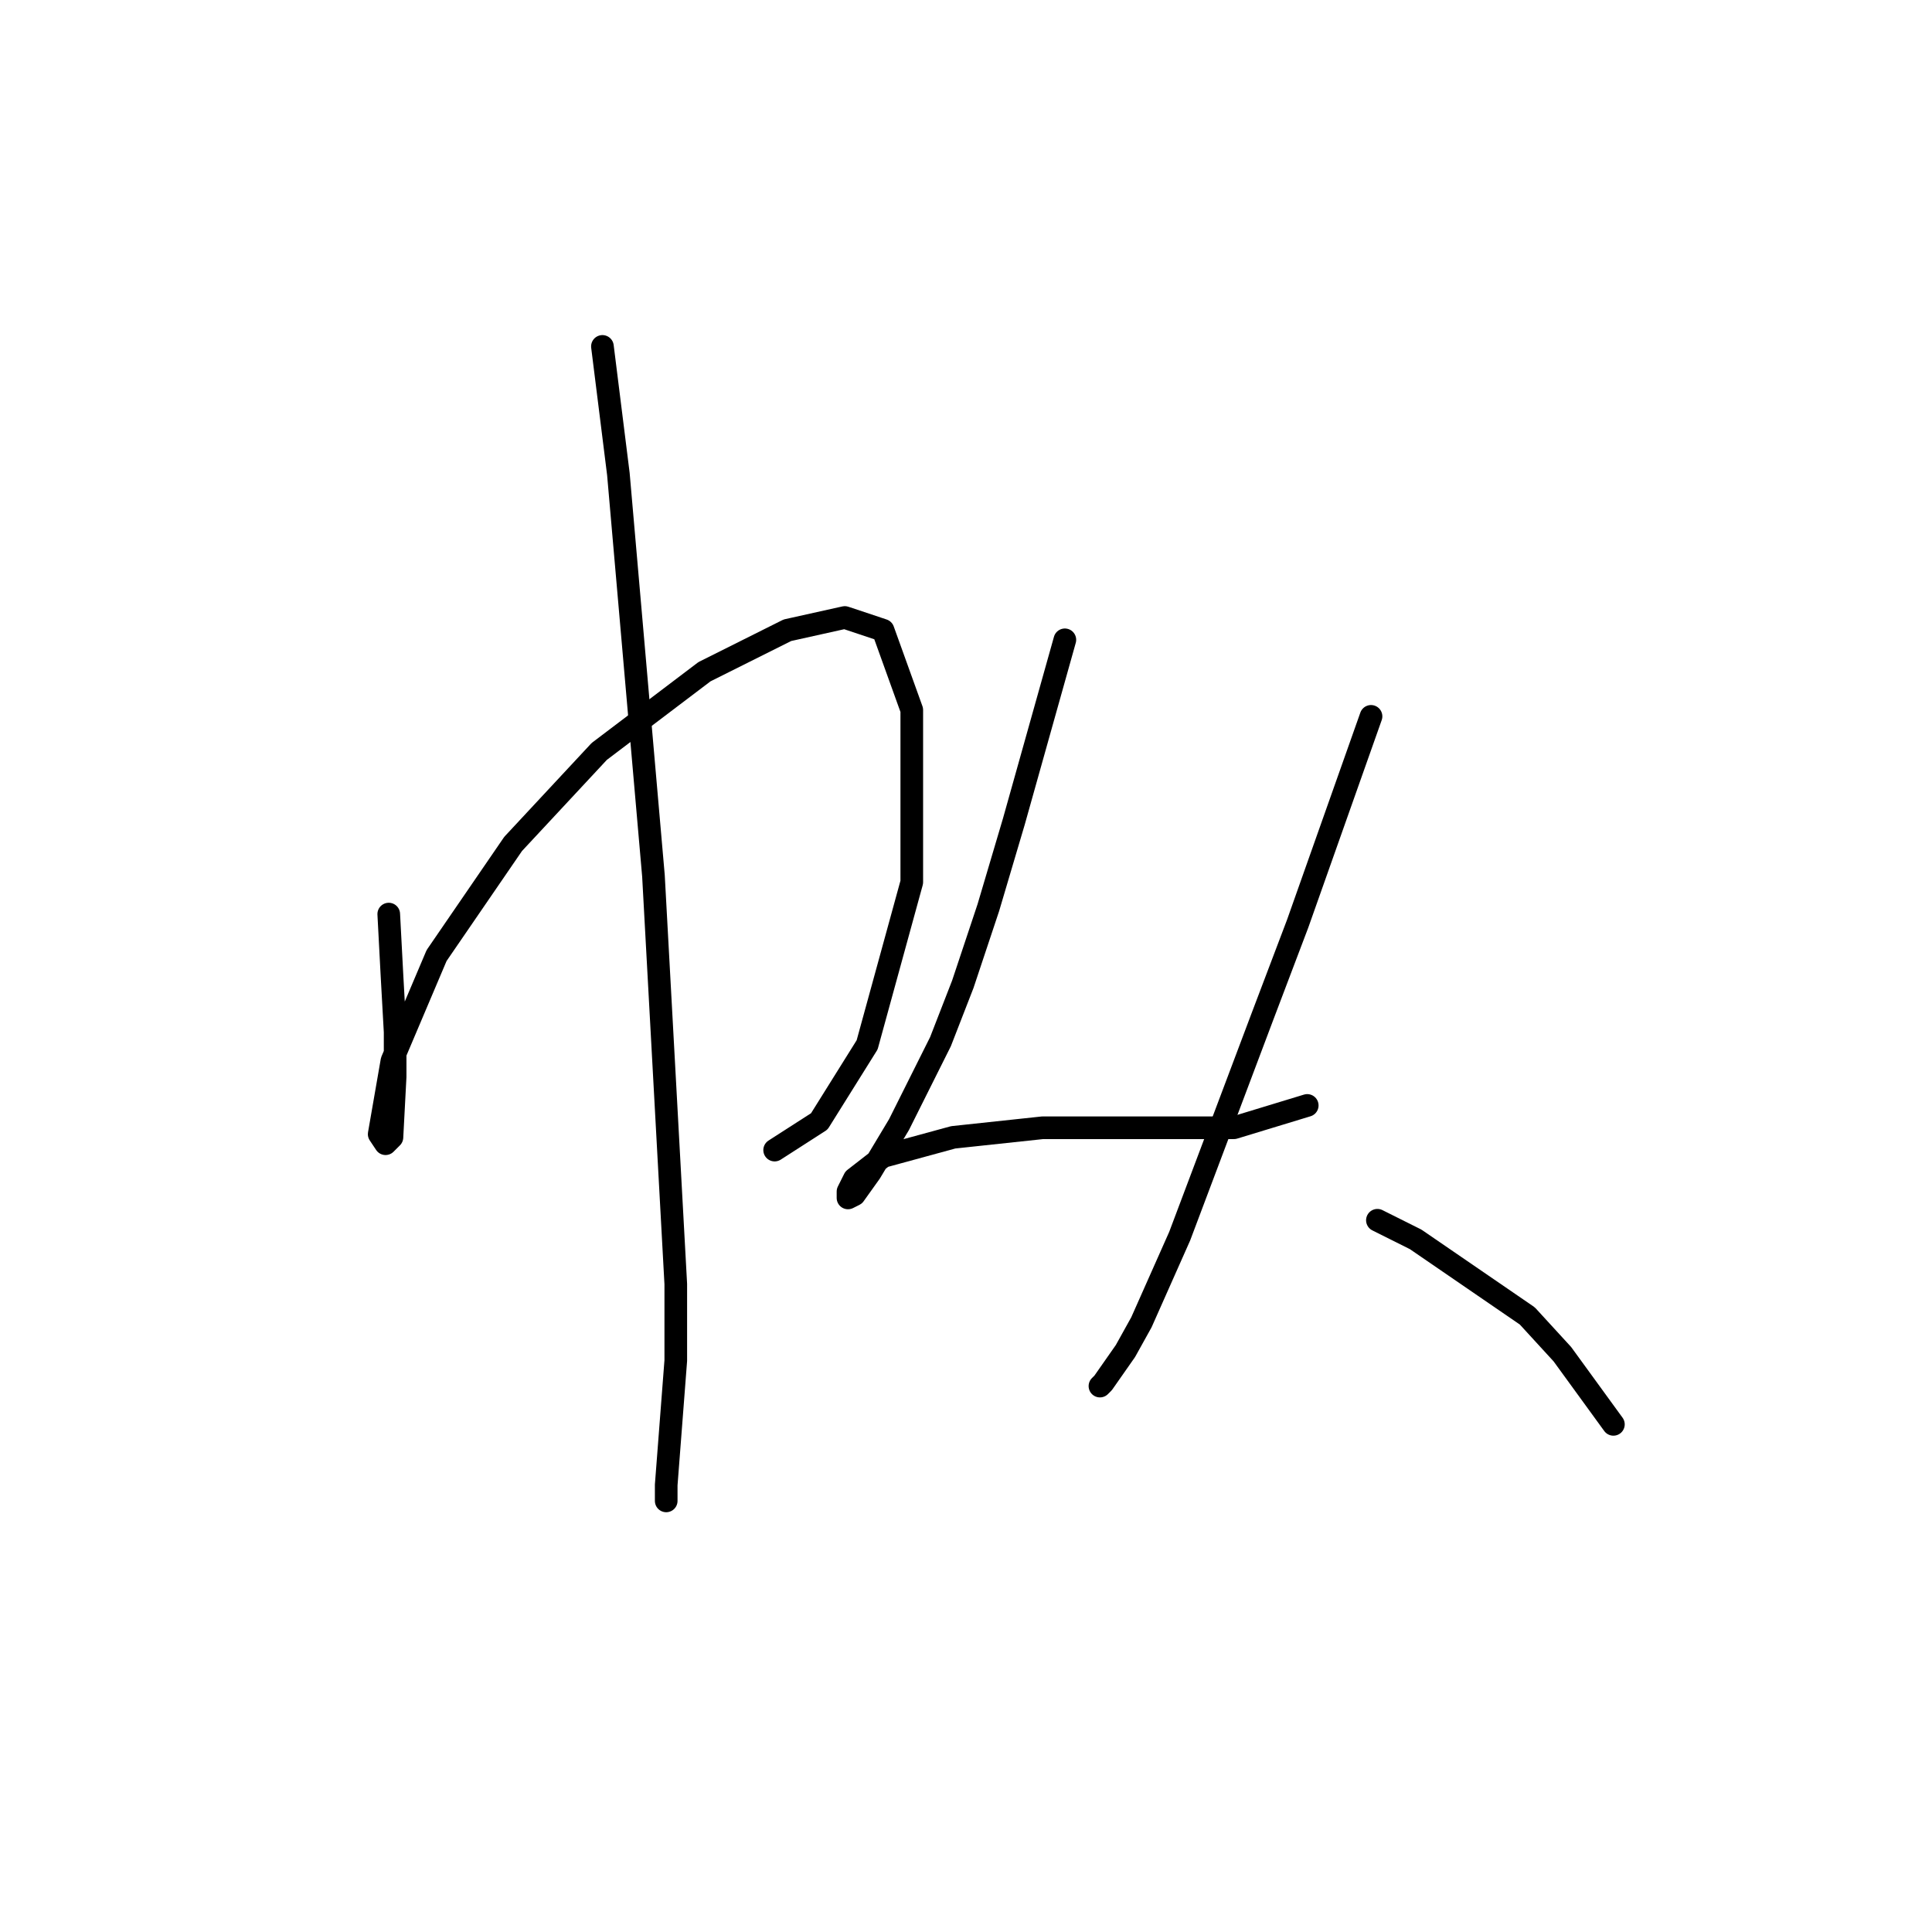 <?xml version="1.0" standalone="no"?>
    <svg width="256" height="256" xmlns="http://www.w3.org/2000/svg" version="1.1">
    <polyline stroke="black" stroke-width="3" stroke-linecap="round" fill="transparent" stroke-linejoin="round" points="51.511 121.121 51.934 129.151 52.357 136.757 52.357 142.673 51.934 150.702 51.089 151.548 50.244 150.28 51.934 140.56 57.85 126.615 67.992 111.825 79.402 99.57 93.347 89.005 104.335 83.511 111.941 81.821 117.012 83.511 120.815 94.076 120.815 116.896 114.899 138.447 108.56 148.59 102.644 152.393 102.644 152.393 " />
        <polyline stroke="black" stroke-width="3" stroke-linecap="round" fill="transparent" stroke-linejoin="round" points="79.825 45.901 81.938 62.805 86.586 116.05 89.544 170.141 89.544 180.283 88.276 196.764 88.276 198.877 88.276 198.877 " />
        <polyline stroke="black" stroke-width="3" stroke-linecap="round" fill="transparent" stroke-linejoin="round" points="141.099 84.779 134.338 108.867 130.957 120.276 127.577 130.418 124.619 138.025 119.125 149.012 115.322 155.351 113.209 158.309 112.364 158.732 112.364 157.886 113.209 156.196 117.012 153.238 126.309 150.702 138.141 149.435 150.396 149.435 159.693 149.435 163.496 149.435 173.216 146.477 173.216 146.477 " />
        <polyline stroke="black" stroke-width="3" stroke-linecap="round" fill="transparent" stroke-linejoin="round" points="181.668 94.921 171.948 122.389 167.3 134.644 156.312 163.803 151.242 175.212 149.129 179.016 146.171 183.242 145.748 183.664 145.748 183.664 " />
        <polyline stroke="black" stroke-width="3" stroke-linecap="round" fill="transparent" stroke-linejoin="round" points="182.513 161.69 187.584 164.225 202.374 174.367 207.023 179.438 213.784 188.735 213.784 188.735 " />
        </svg>